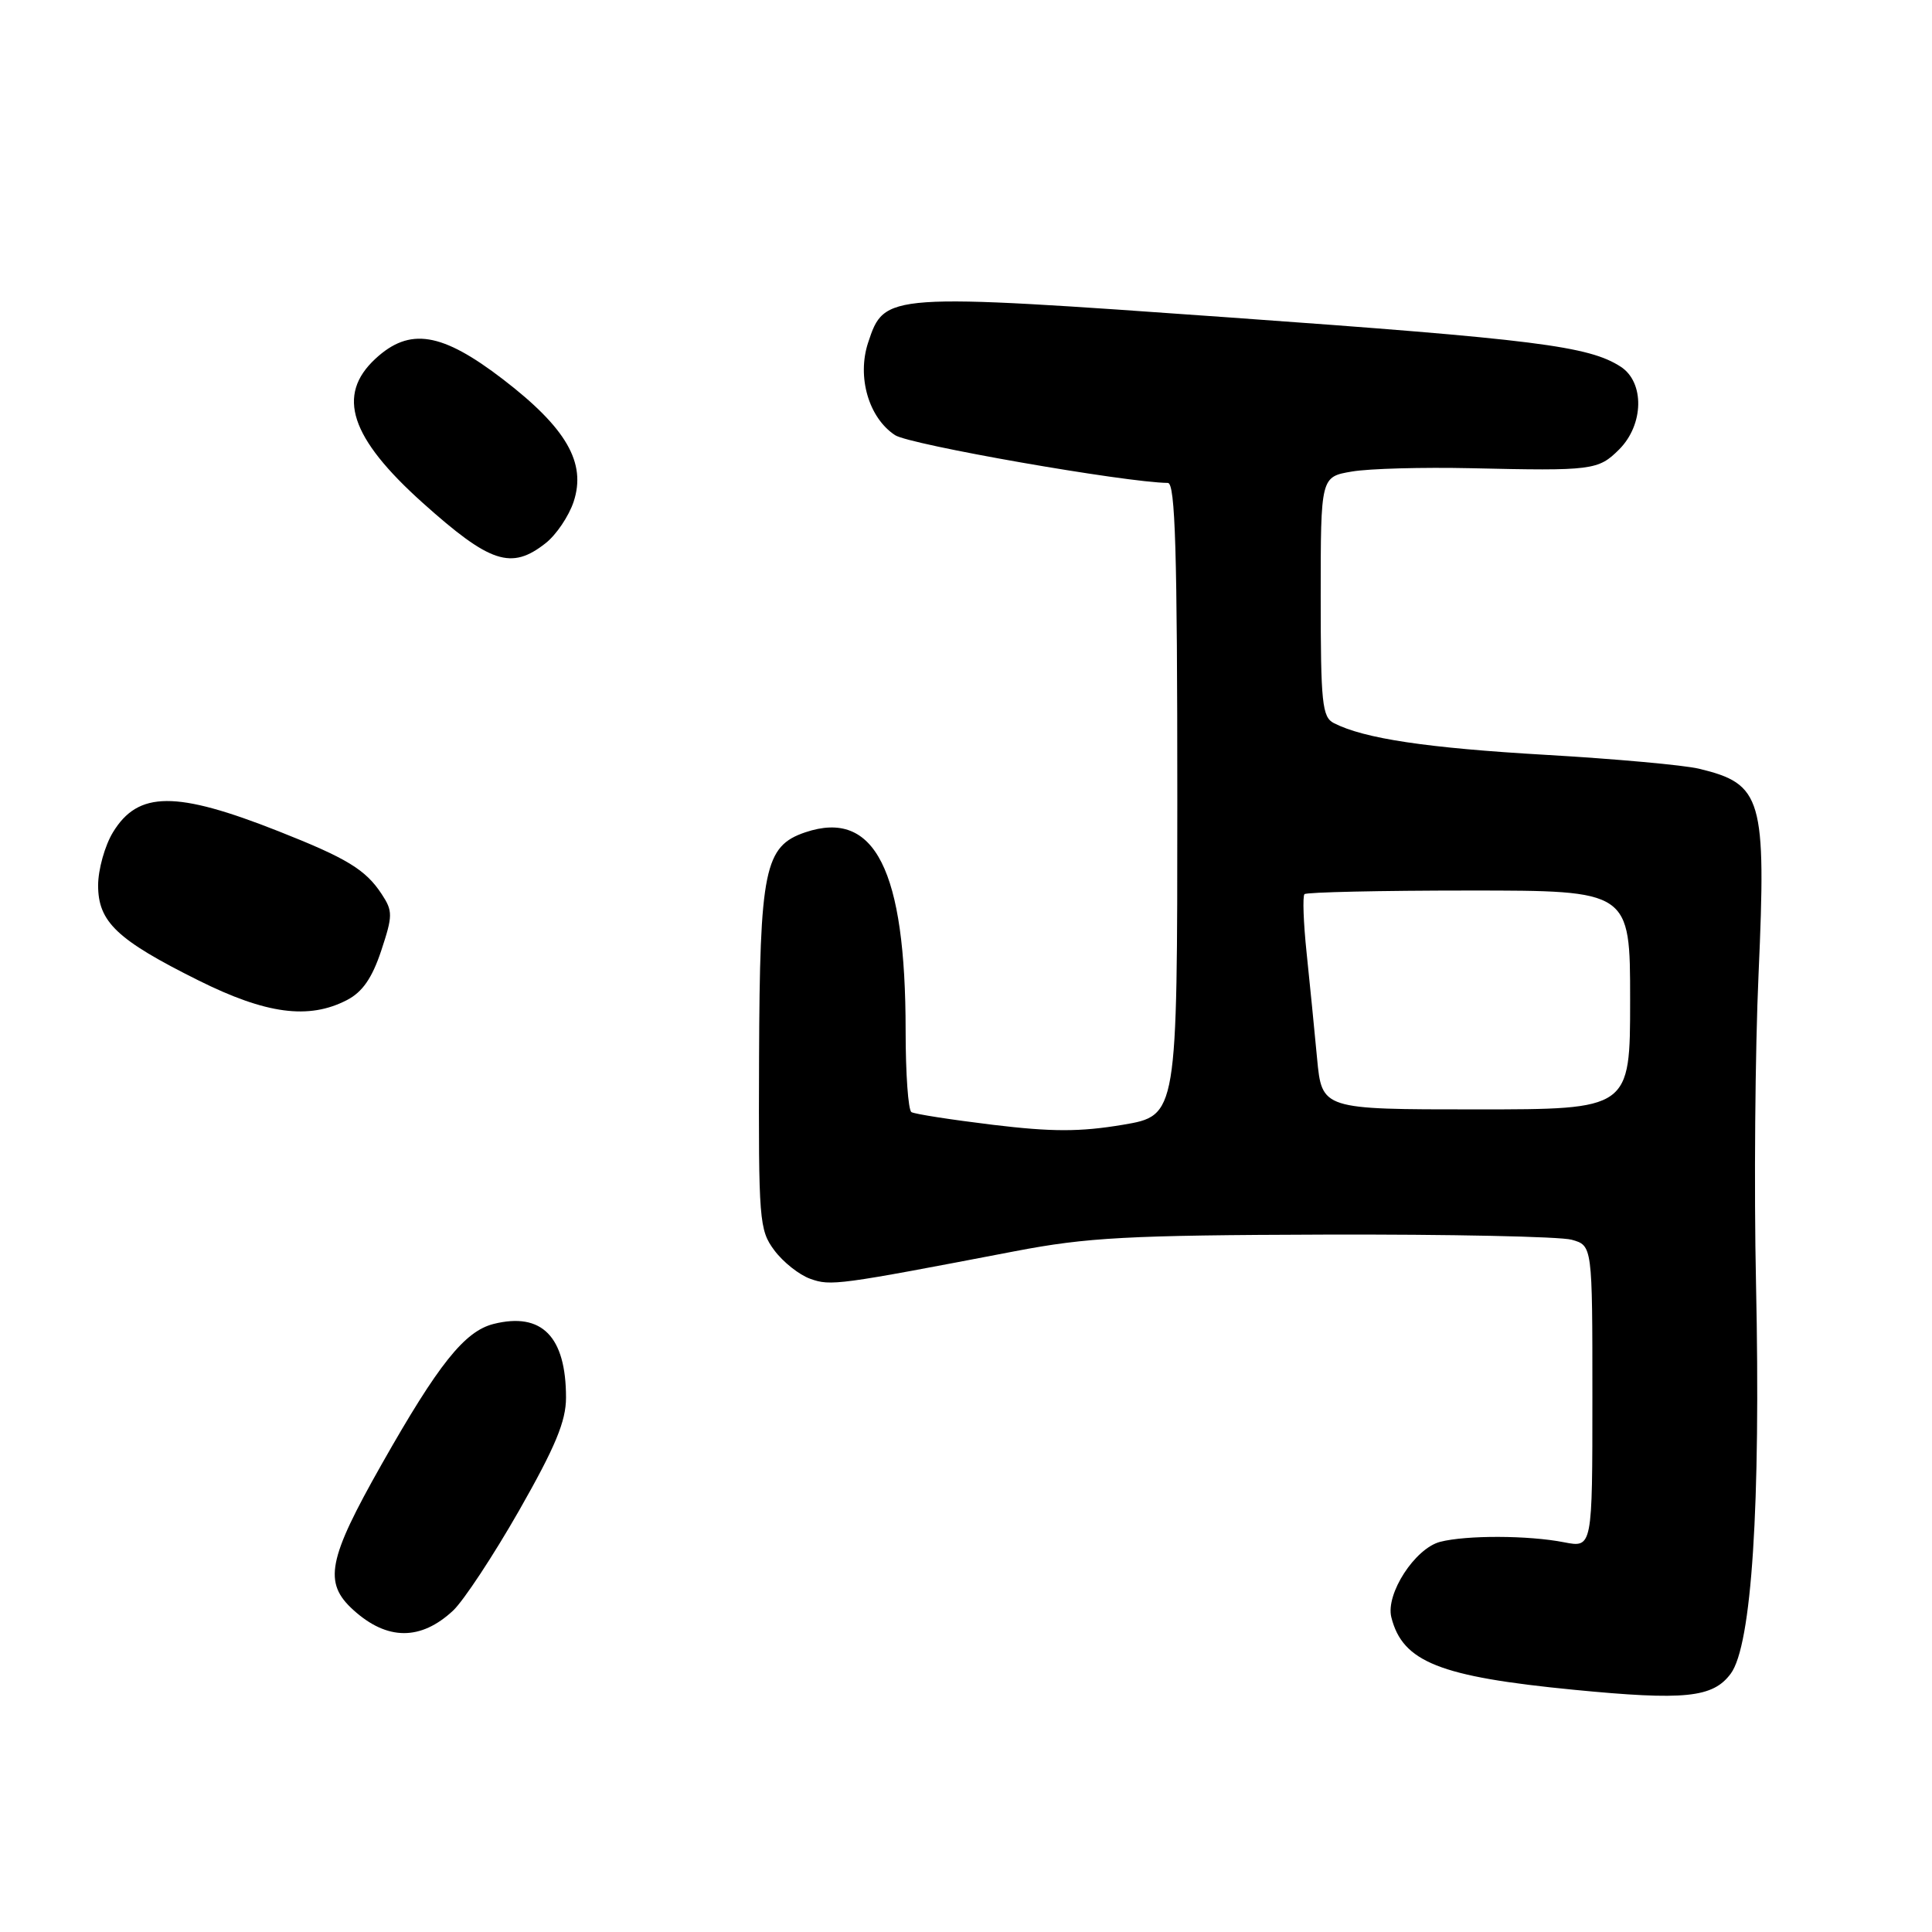 <?xml version="1.0" encoding="UTF-8" standalone="no"?>
<!DOCTYPE svg PUBLIC "-//W3C//DTD SVG 1.1//EN" "http://www.w3.org/Graphics/SVG/1.1/DTD/svg11.dtd" >
<svg xmlns="http://www.w3.org/2000/svg" xmlns:xlink="http://www.w3.org/1999/xlink" version="1.1" viewBox="0 0 256 256">
 <g >
 <path fill="currentColor"
d=" M 229.33 221.77 C 232.11 218.03 233.31 199.48 232.68 170.00 C 232.41 157.62 232.56 139.18 233.02 129.02 C 234.05 105.74 233.51 103.88 225.13 101.86 C 223.13 101.38 213.98 100.55 204.80 100.02 C 189.05 99.11 180.77 97.87 176.75 95.82 C 175.19 95.03 175.00 93.17 175.00 79.05 C 175.00 63.18 175.00 63.18 179.14 62.48 C 181.41 62.09 188.50 61.90 194.89 62.04 C 211.02 62.41 211.78 62.31 214.55 59.55 C 217.83 56.26 217.93 50.65 214.75 48.59 C 210.52 45.85 203.46 44.96 163.00 42.07 C 117.36 38.82 117.20 38.83 115.03 45.40 C 113.53 49.95 115.11 55.37 118.60 57.66 C 120.54 58.93 149.12 63.93 154.75 63.99 C 155.73 64.00 156.00 73.06 156.00 105.91 C 156.00 147.82 156.00 147.82 148.78 149.04 C 143.11 149.99 139.40 149.99 131.54 149.04 C 126.04 148.37 121.19 147.62 120.77 147.36 C 120.34 147.10 120.00 142.24 120.00 136.58 C 120.00 115.28 115.92 107.19 106.72 110.28 C 101.30 112.11 100.67 115.15 100.58 140.17 C 100.50 161.72 100.60 162.99 102.60 165.67 C 103.76 167.23 105.90 168.93 107.37 169.45 C 110.09 170.42 110.94 170.31 134.50 165.79 C 144.07 163.96 149.39 163.67 175.50 163.59 C 192.00 163.54 206.74 163.85 208.25 164.27 C 211.00 165.04 211.00 165.04 211.00 185.06 C 211.00 205.09 211.00 205.09 207.25 204.36 C 202.50 203.43 194.30 203.41 190.83 204.30 C 187.49 205.17 183.58 211.20 184.36 214.30 C 185.85 220.22 190.76 222.17 208.50 223.90 C 223.27 225.34 226.96 224.96 229.33 221.77 Z  M 60.04 213.41 C 61.43 212.10 65.37 206.13 68.79 200.14 C 73.59 191.71 75.00 188.32 75.00 185.19 C 75.00 177.09 71.79 173.83 65.40 175.43 C 61.56 176.40 58.09 180.75 50.58 194.01 C 43.42 206.65 42.82 209.72 46.83 213.34 C 51.30 217.39 55.75 217.41 60.04 213.41 Z  M 45.96 132.52 C 48.02 131.46 49.30 129.61 50.51 125.98 C 52.05 121.33 52.06 120.73 50.58 118.48 C 48.45 115.23 45.98 113.73 36.92 110.15 C 23.30 104.77 18.31 104.80 14.97 110.28 C 13.89 112.05 13.01 115.21 13.00 117.30 C 13.00 122.16 15.48 124.52 26.30 129.91 C 35.27 134.38 40.91 135.13 45.96 132.52 Z  M 72.29 71.98 C 73.70 70.88 75.37 68.40 76.01 66.48 C 77.71 61.32 75.06 56.72 66.65 50.26 C 58.52 44.02 54.27 43.34 49.74 47.54 C 44.54 52.36 46.39 58.00 56.00 66.62 C 64.95 74.64 67.75 75.56 72.29 71.98 Z  M 174.52 140.25 C 174.17 136.54 173.55 130.23 173.13 126.23 C 172.71 122.23 172.59 118.75 172.85 118.48 C 173.12 118.22 182.93 118.00 194.67 118.00 C 216.00 118.00 216.00 118.00 216.00 132.50 C 216.00 147.00 216.00 147.00 195.58 147.00 C 175.16 147.00 175.16 147.00 174.52 140.25 Z "/>
</g>
</svg>